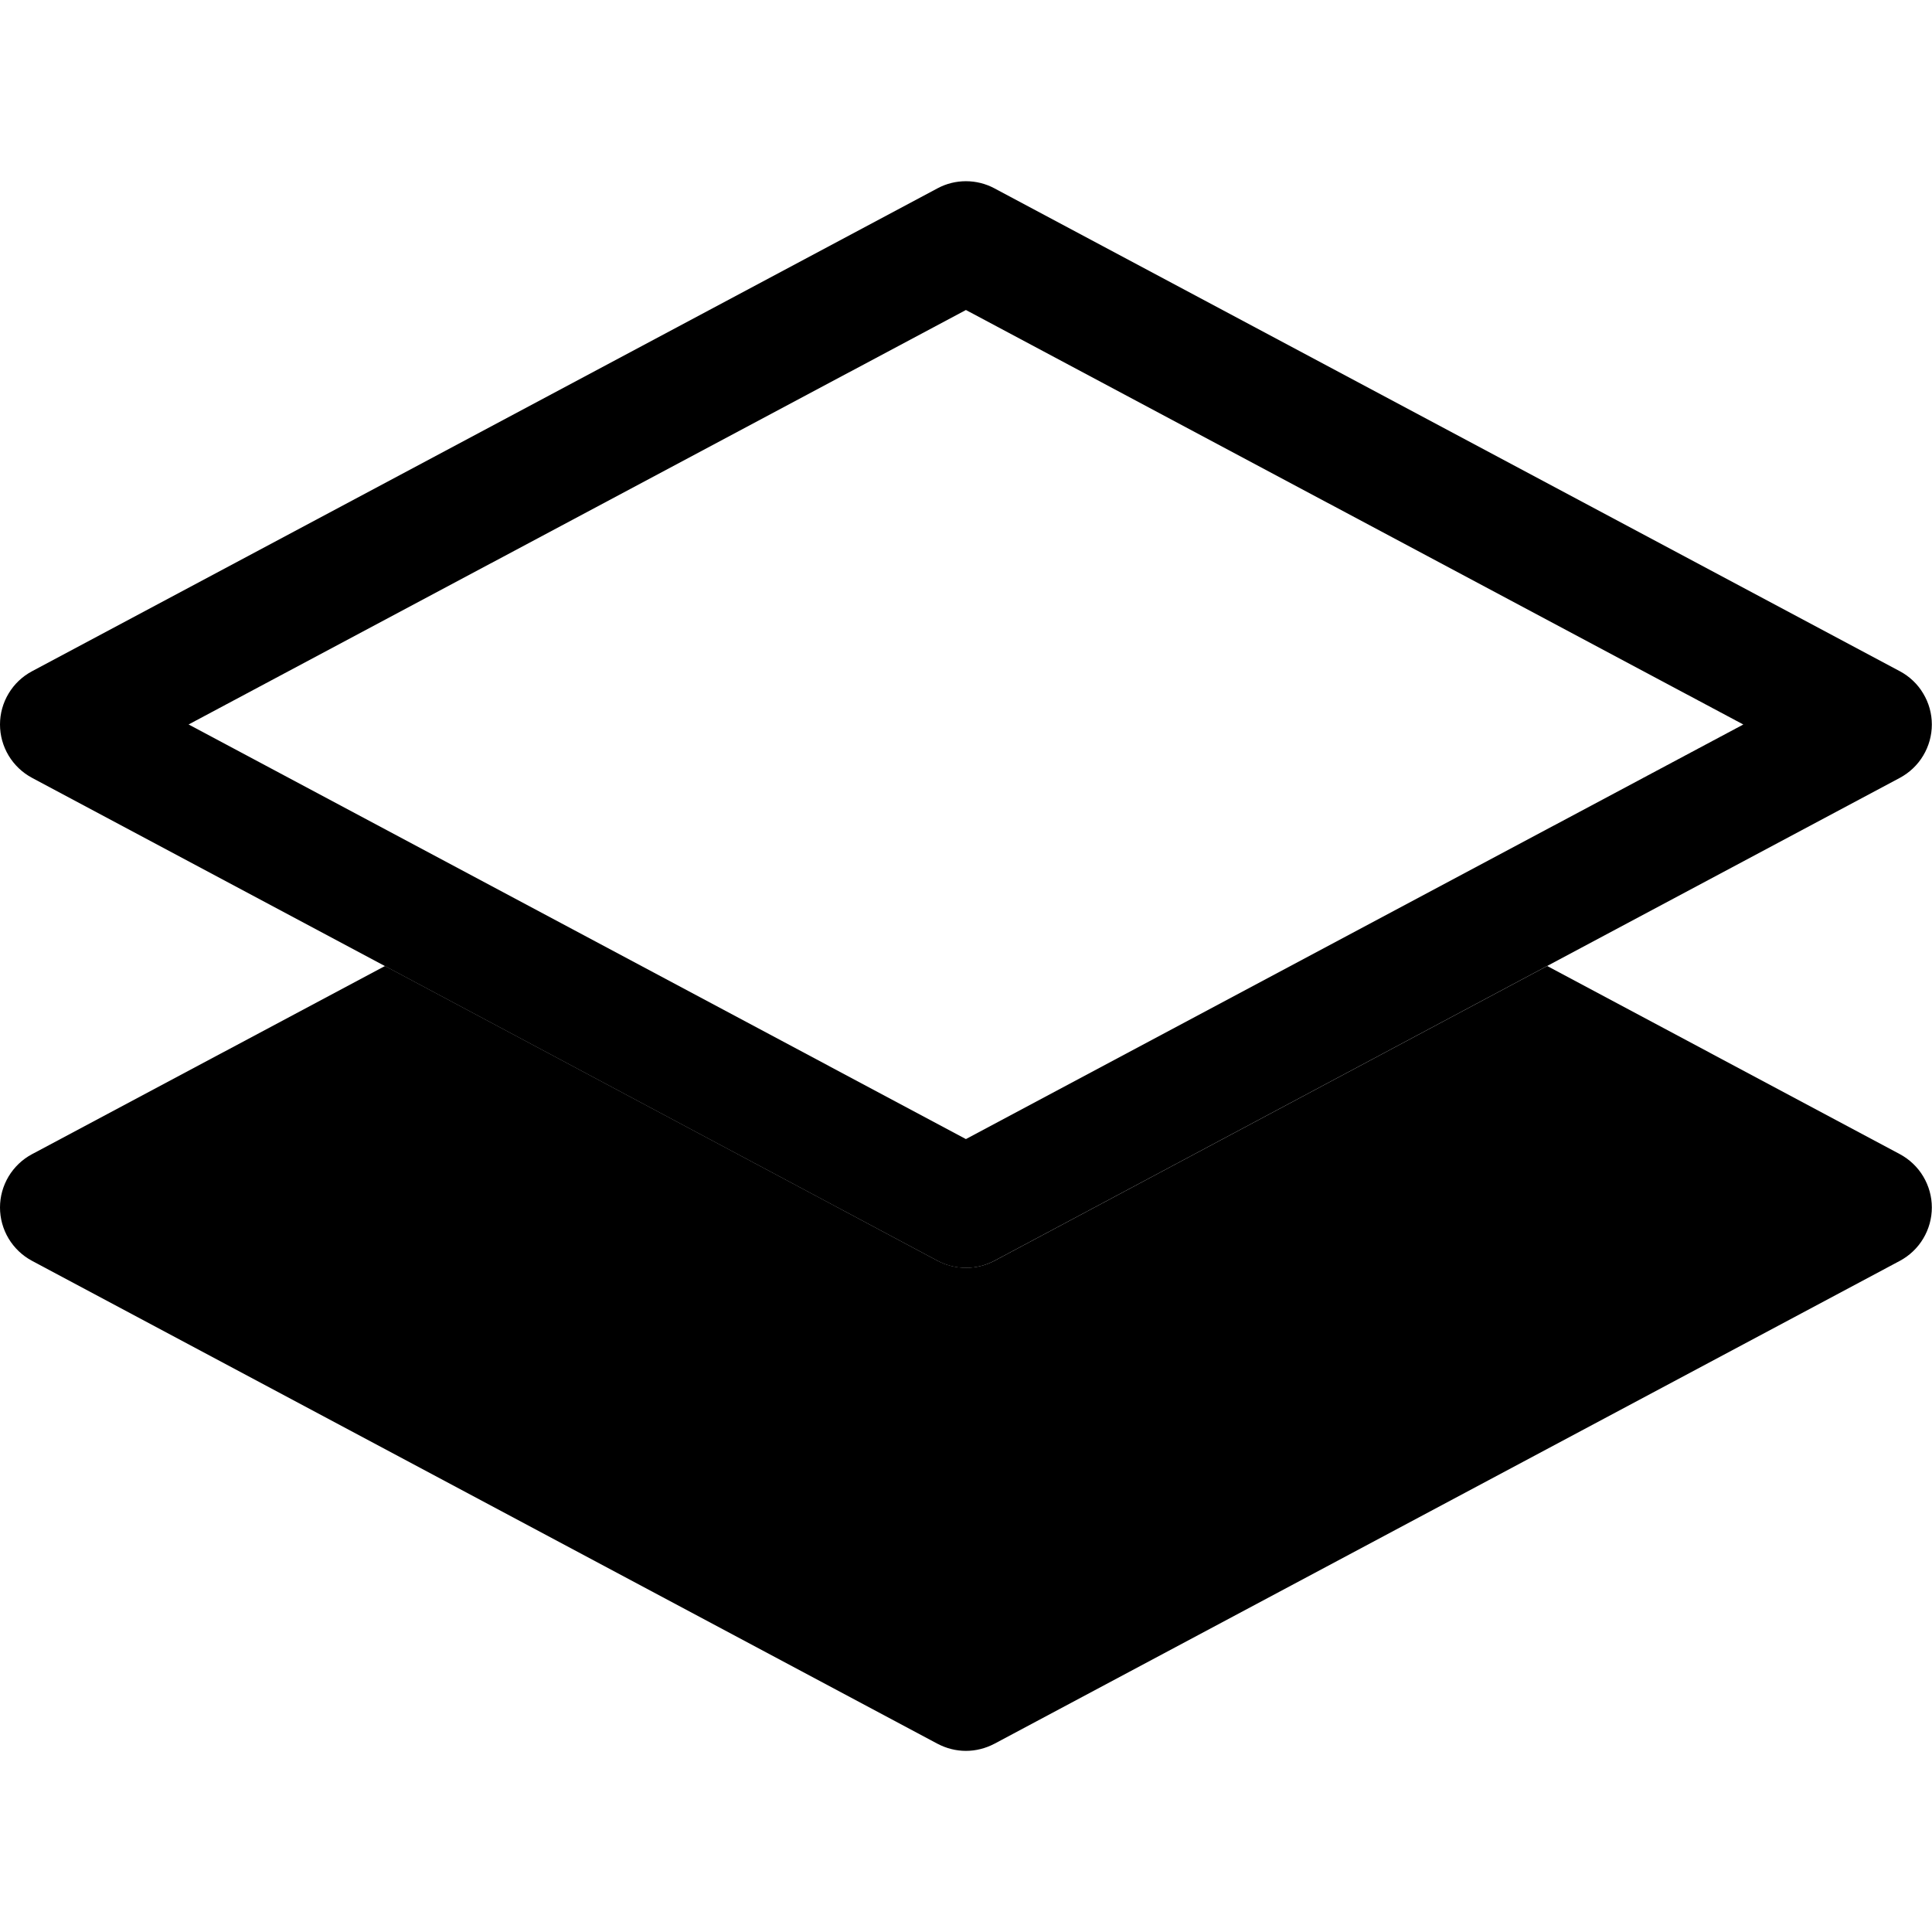 <svg width="24" height="24" viewBox="0 0 24 24" fill="none" xmlns="http://www.w3.org/2000/svg">
<g clip-path="url(#clip0_1315_1950)">
<path fill-rule="evenodd" clip-rule="evenodd" d="M4.783 12L0.397 14.338C0.277 14.402 0.177 14.498 0.107 14.614C0.037 14.731 0 14.864 0 15C0 15.136 0.037 15.269 0.107 15.386C0.177 15.502 0.277 15.598 0.397 15.662L11.647 21.662C11.755 21.719 11.876 21.75 11.999 21.75C12.122 21.75 12.243 21.719 12.352 21.662L23.602 15.662C23.721 15.598 23.822 15.502 23.891 15.386C23.961 15.269 23.998 15.136 23.998 15C23.998 14.864 23.961 14.731 23.891 14.614C23.822 14.498 23.721 14.402 23.602 14.338L19.22 12L12.353 15.662C12.245 15.719 12.123 15.749 12.001 15.749C11.878 15.749 11.757 15.719 11.648 15.662L4.783 12Z" fill="black"/>
<path fill-rule="evenodd" clip-rule="evenodd" d="M11.647 2.339C11.755 2.281 11.876 2.251 11.999 2.251C12.122 2.251 12.243 2.281 12.352 2.339L23.602 8.339C23.721 8.403 23.822 8.498 23.891 8.615C23.961 8.731 23.998 8.864 23.998 9C23.998 9.136 23.961 9.269 23.891 9.386C23.822 9.502 23.721 9.598 23.602 9.662L12.352 15.662C12.243 15.72 12.122 15.75 11.999 15.75C11.876 15.75 11.755 15.72 11.647 15.662L0.397 9.662C0.277 9.598 0.177 9.502 0.107 9.386C0.037 9.269 0 9.136 0 9C0 8.864 0.037 8.731 0.107 8.615C0.177 8.498 0.277 8.403 0.397 8.339L11.647 2.339ZM2.344 9L11.999 14.15L21.656 9L11.999 3.851L2.342 9H2.344Z" fill="black"/>
</g>
<defs>
<clipPath id="clip0_1315_1950">
<rect width="24" height="24" fill="white"/>
</clipPath>
</defs>
</svg>
